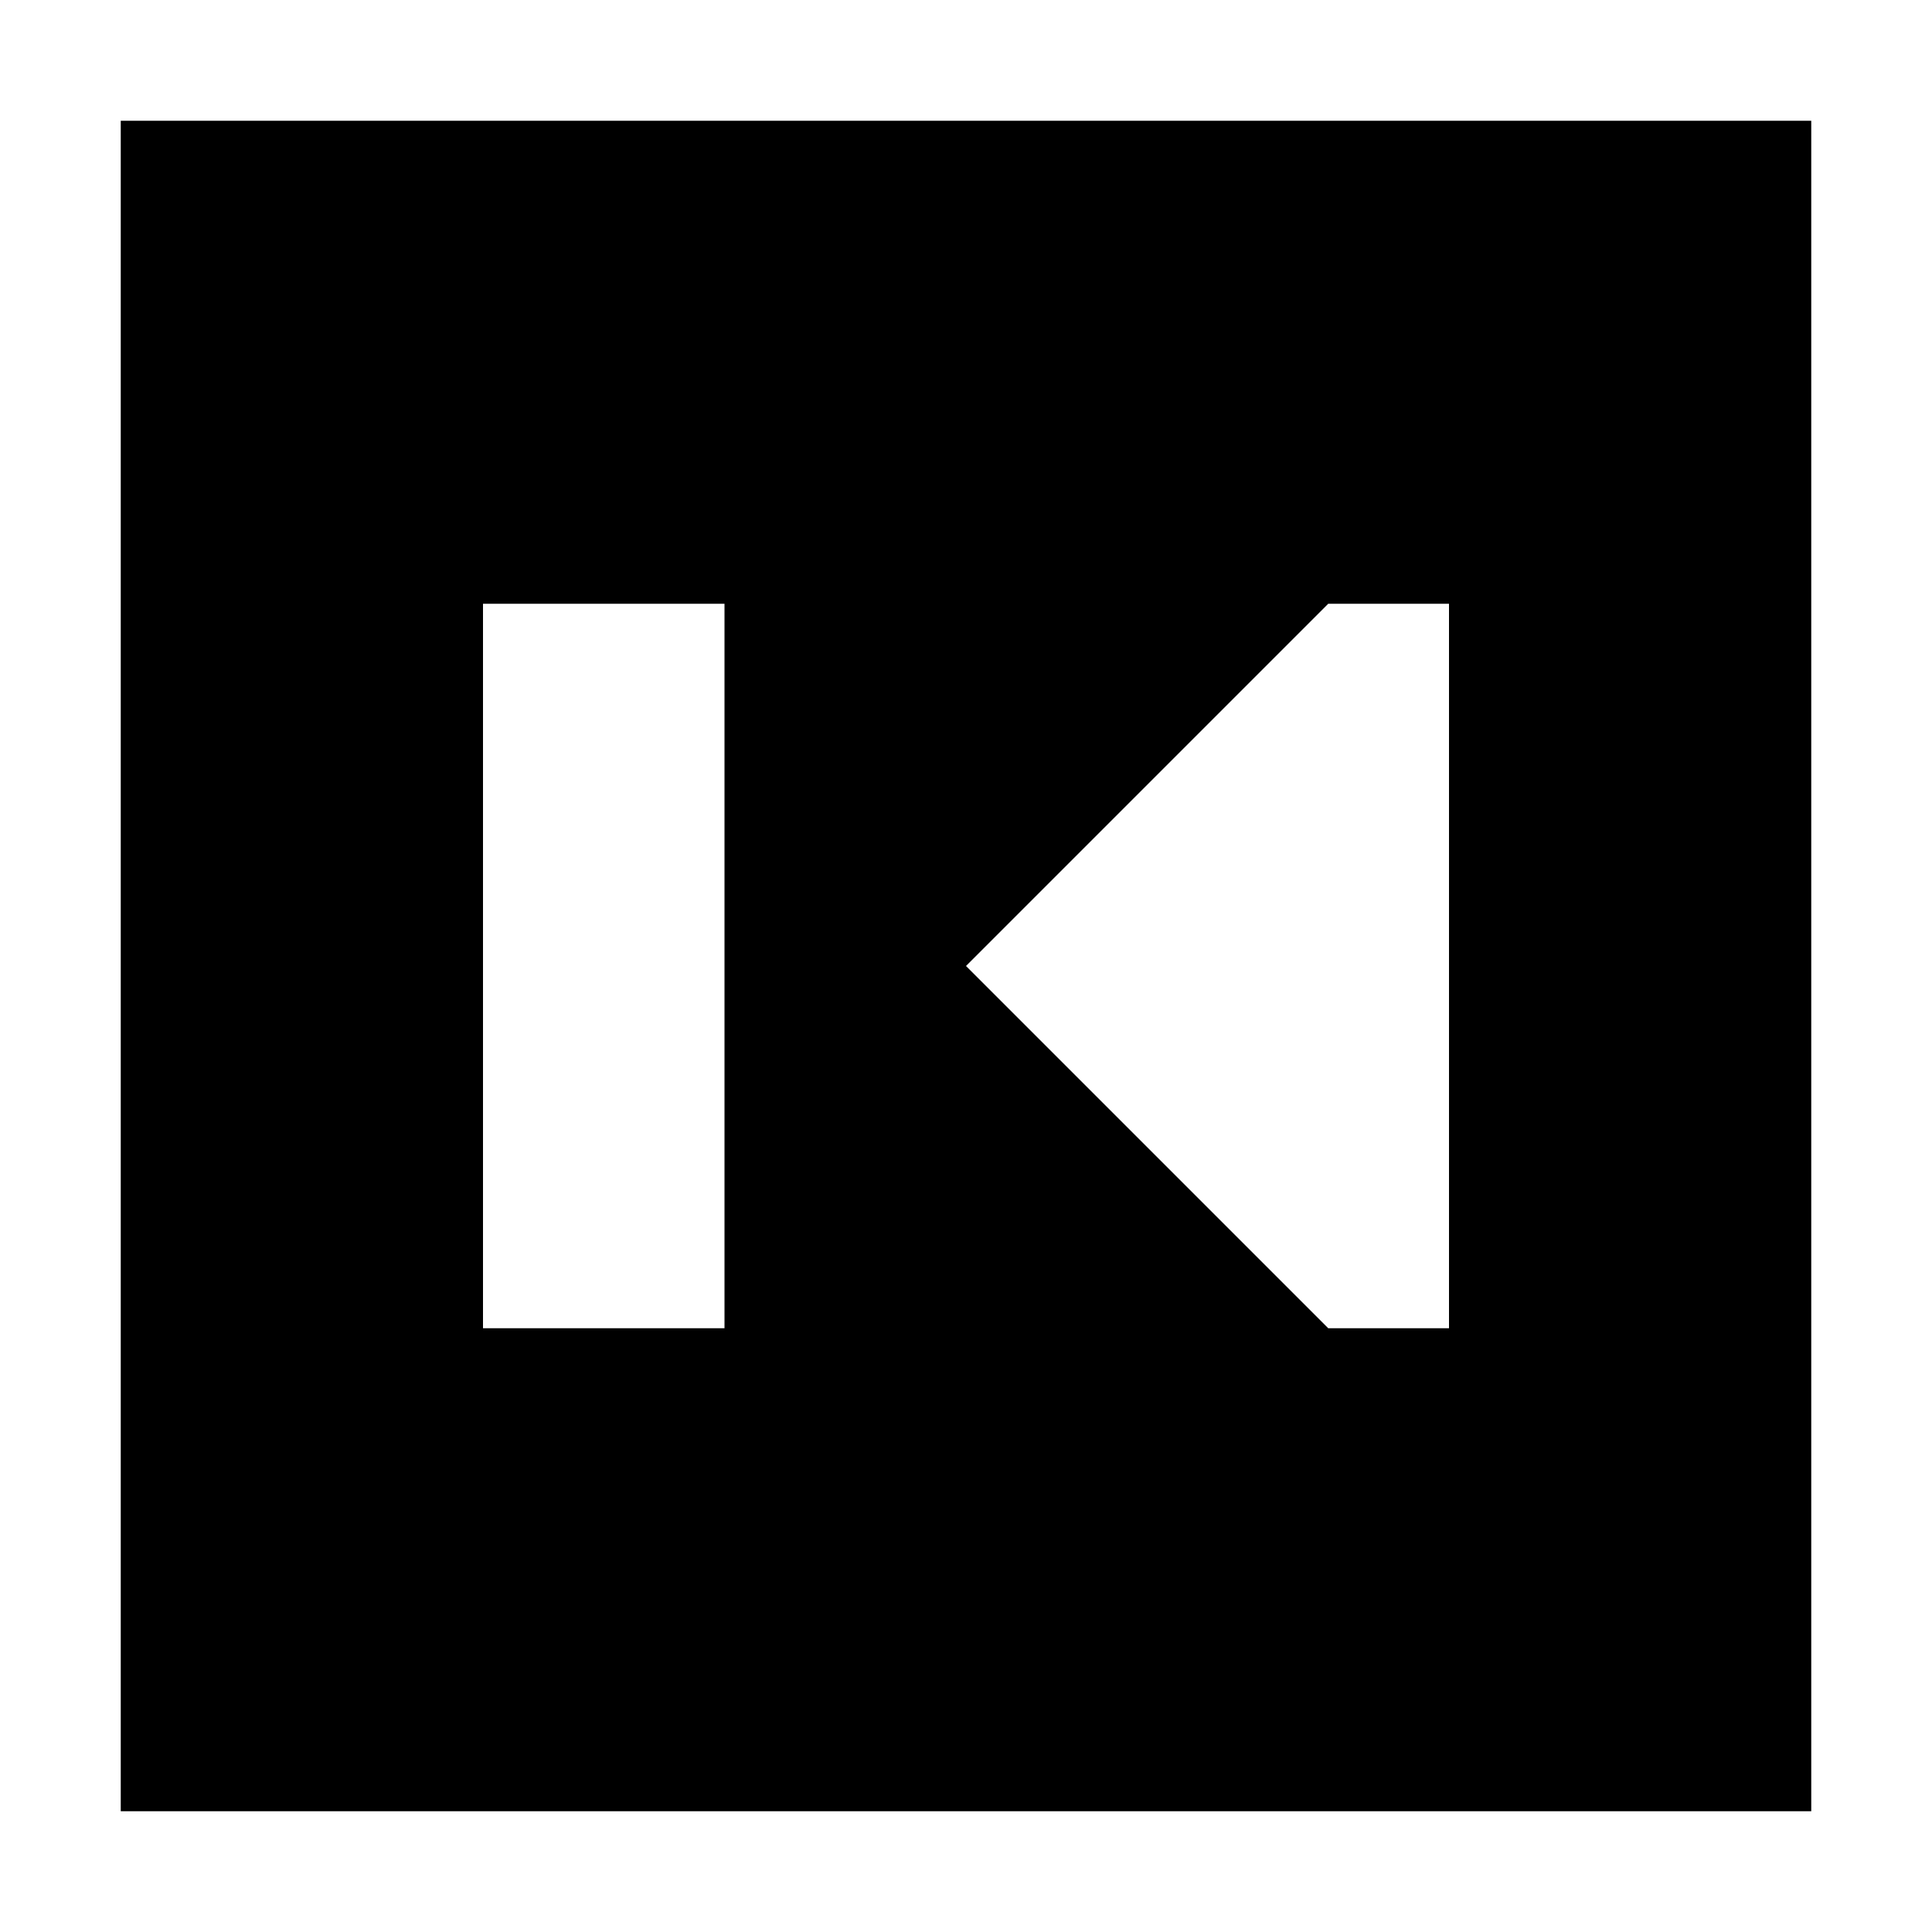 <svg width="16" height="16" viewBox="0 0 16 16" fill="none" xmlns="http://www.w3.org/2000/svg">
<path fill-rule="evenodd" clip-rule="evenodd" d="M15 1V15H1V1H15ZM11 5L8 8L11 11H12L12 5H11ZM6 11H4L4 5H6L6 11Z" fill="black"/>
</svg>
